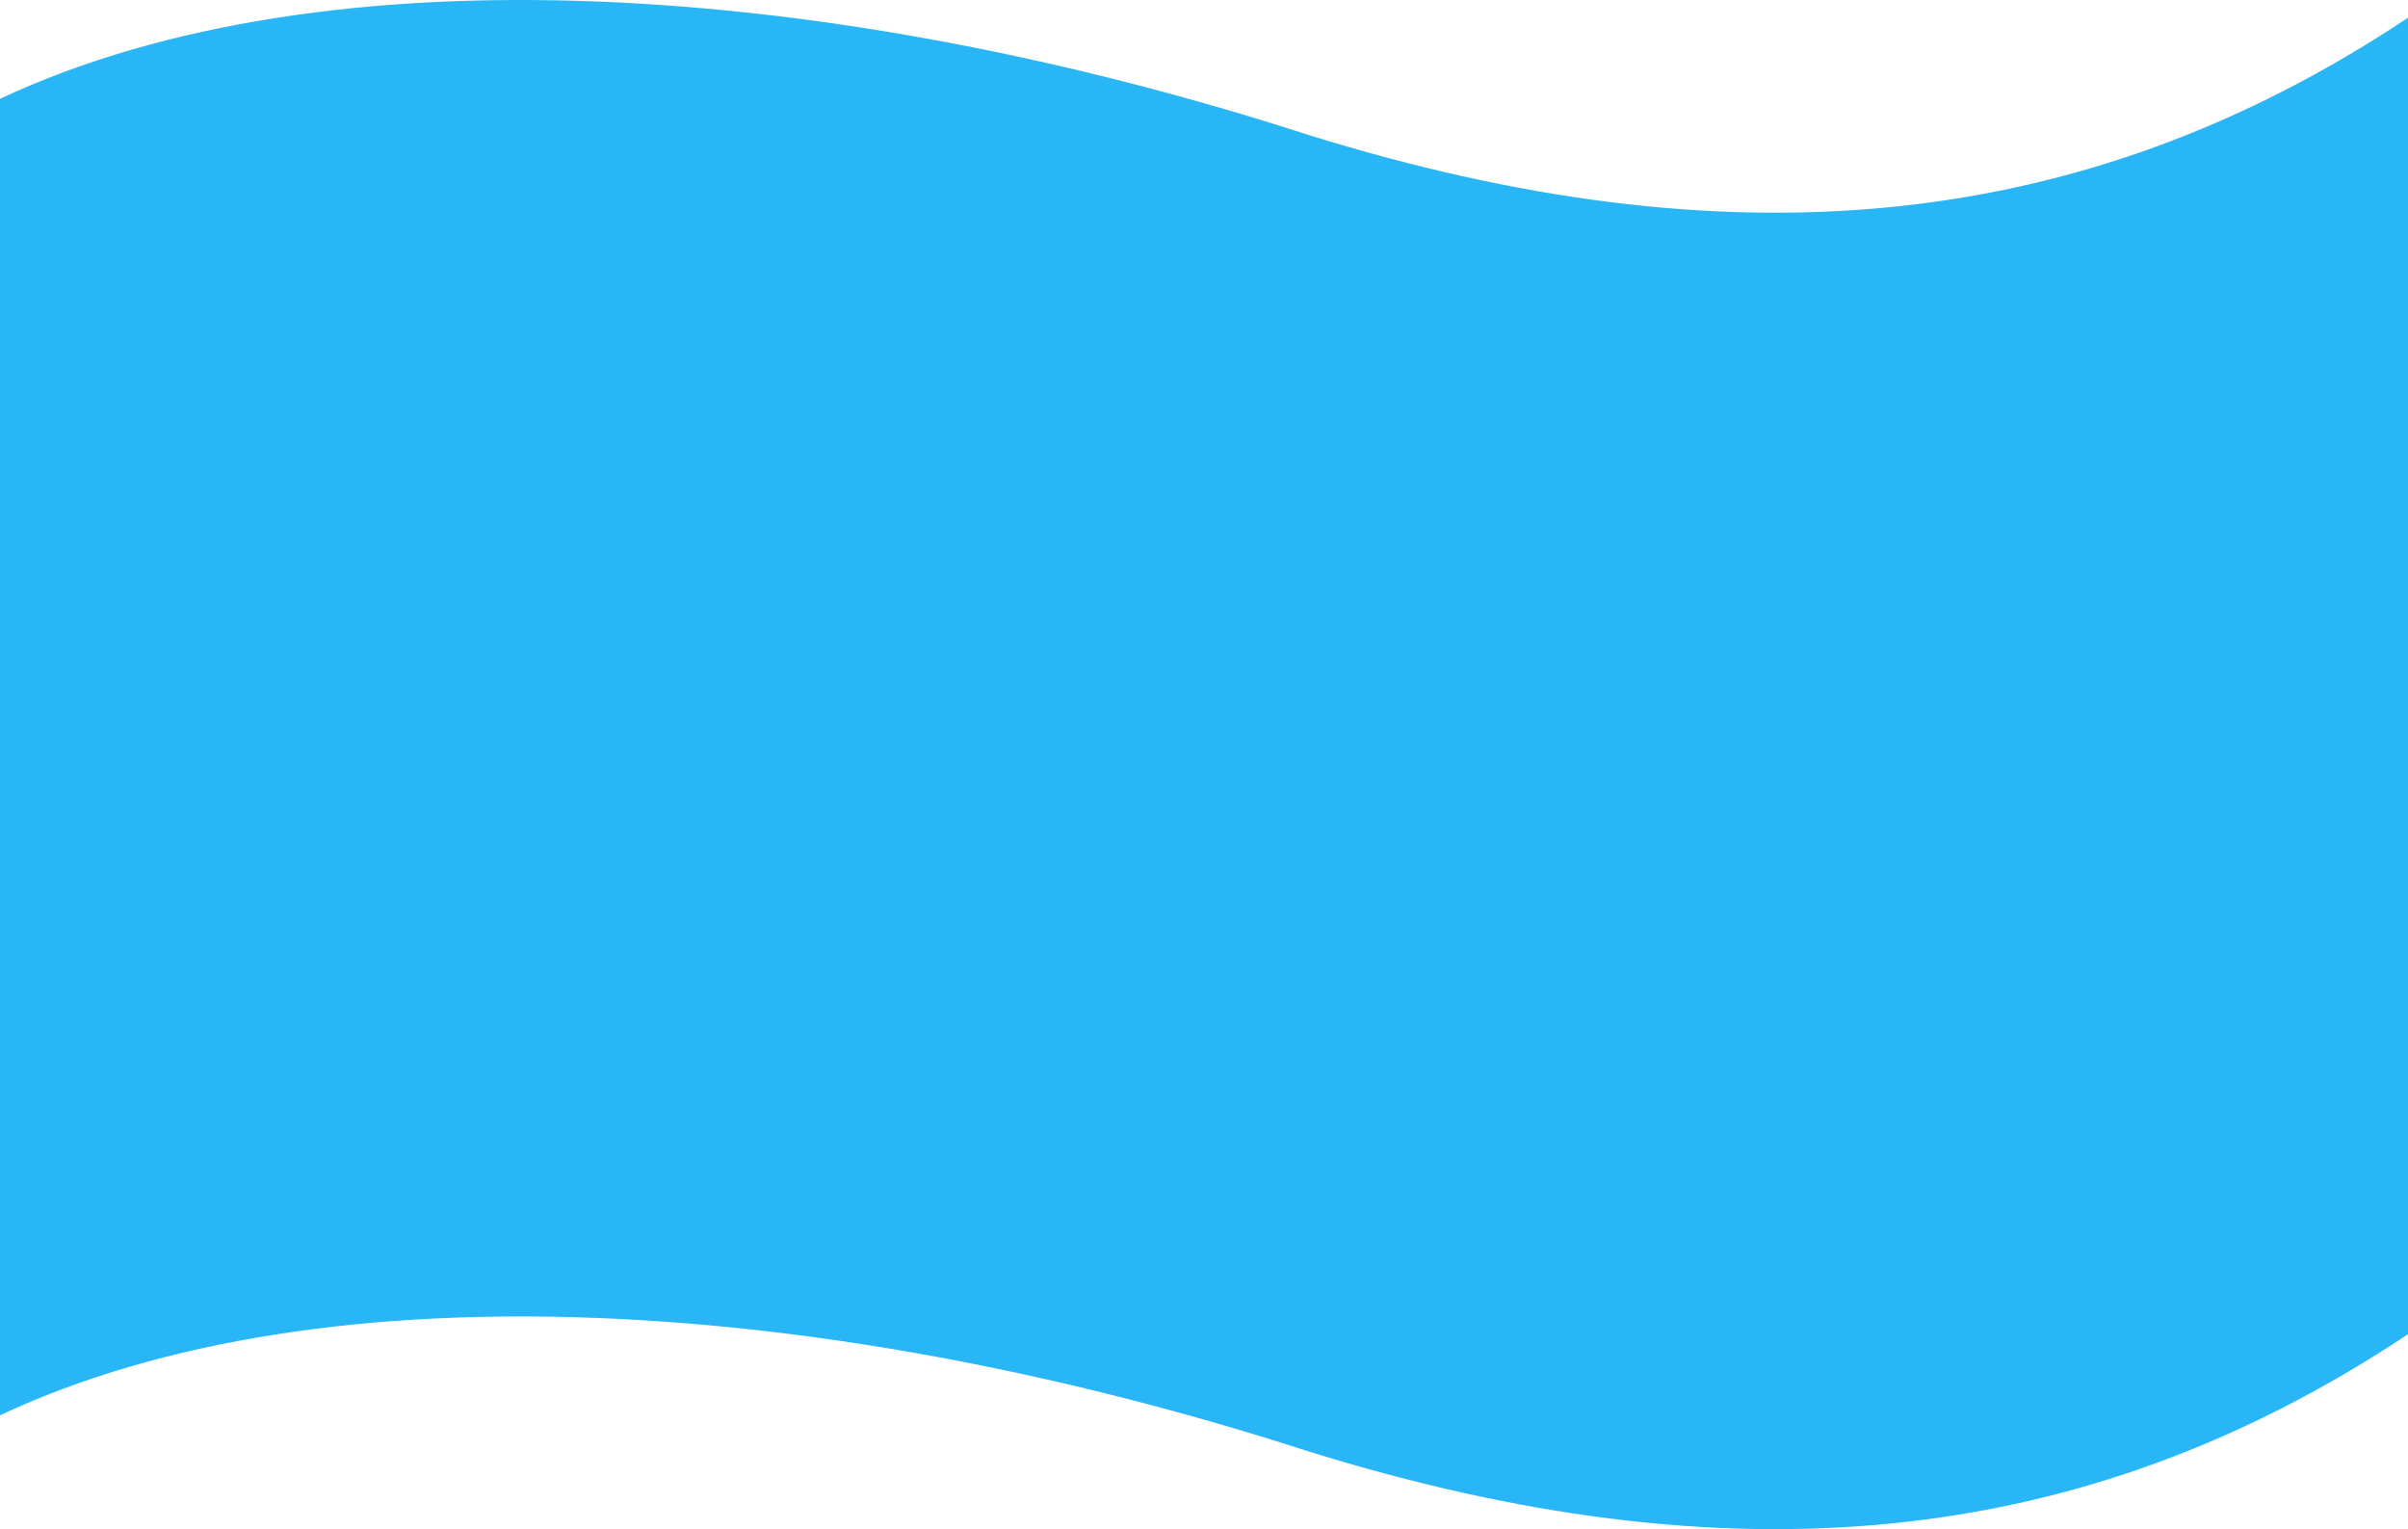 <svg xmlns="http://www.w3.org/2000/svg" viewBox="0 0 1920 1218.95"><defs><style>.cls-1{fill:#29b6f6;}</style></defs><g id="Layer_2" data-name="Layer 2"><g id="Desktop_Website" data-name="Desktop Website"><g id="Landing_page" data-name="Landing page"><g id="back"><path class="cls-1" d="M1920,14.13V1063.52c-262.47,174.77-544.59,196.36-875.71,93.76C665.44,1034.53,261.59,1005.44,0,1128.17V78.78C261.59-43.95,665.44-14.86,1044.29,107.89,1375.41,210.49,1657.53,188.9,1920,14.13Z"/></g></g></g></g></svg>